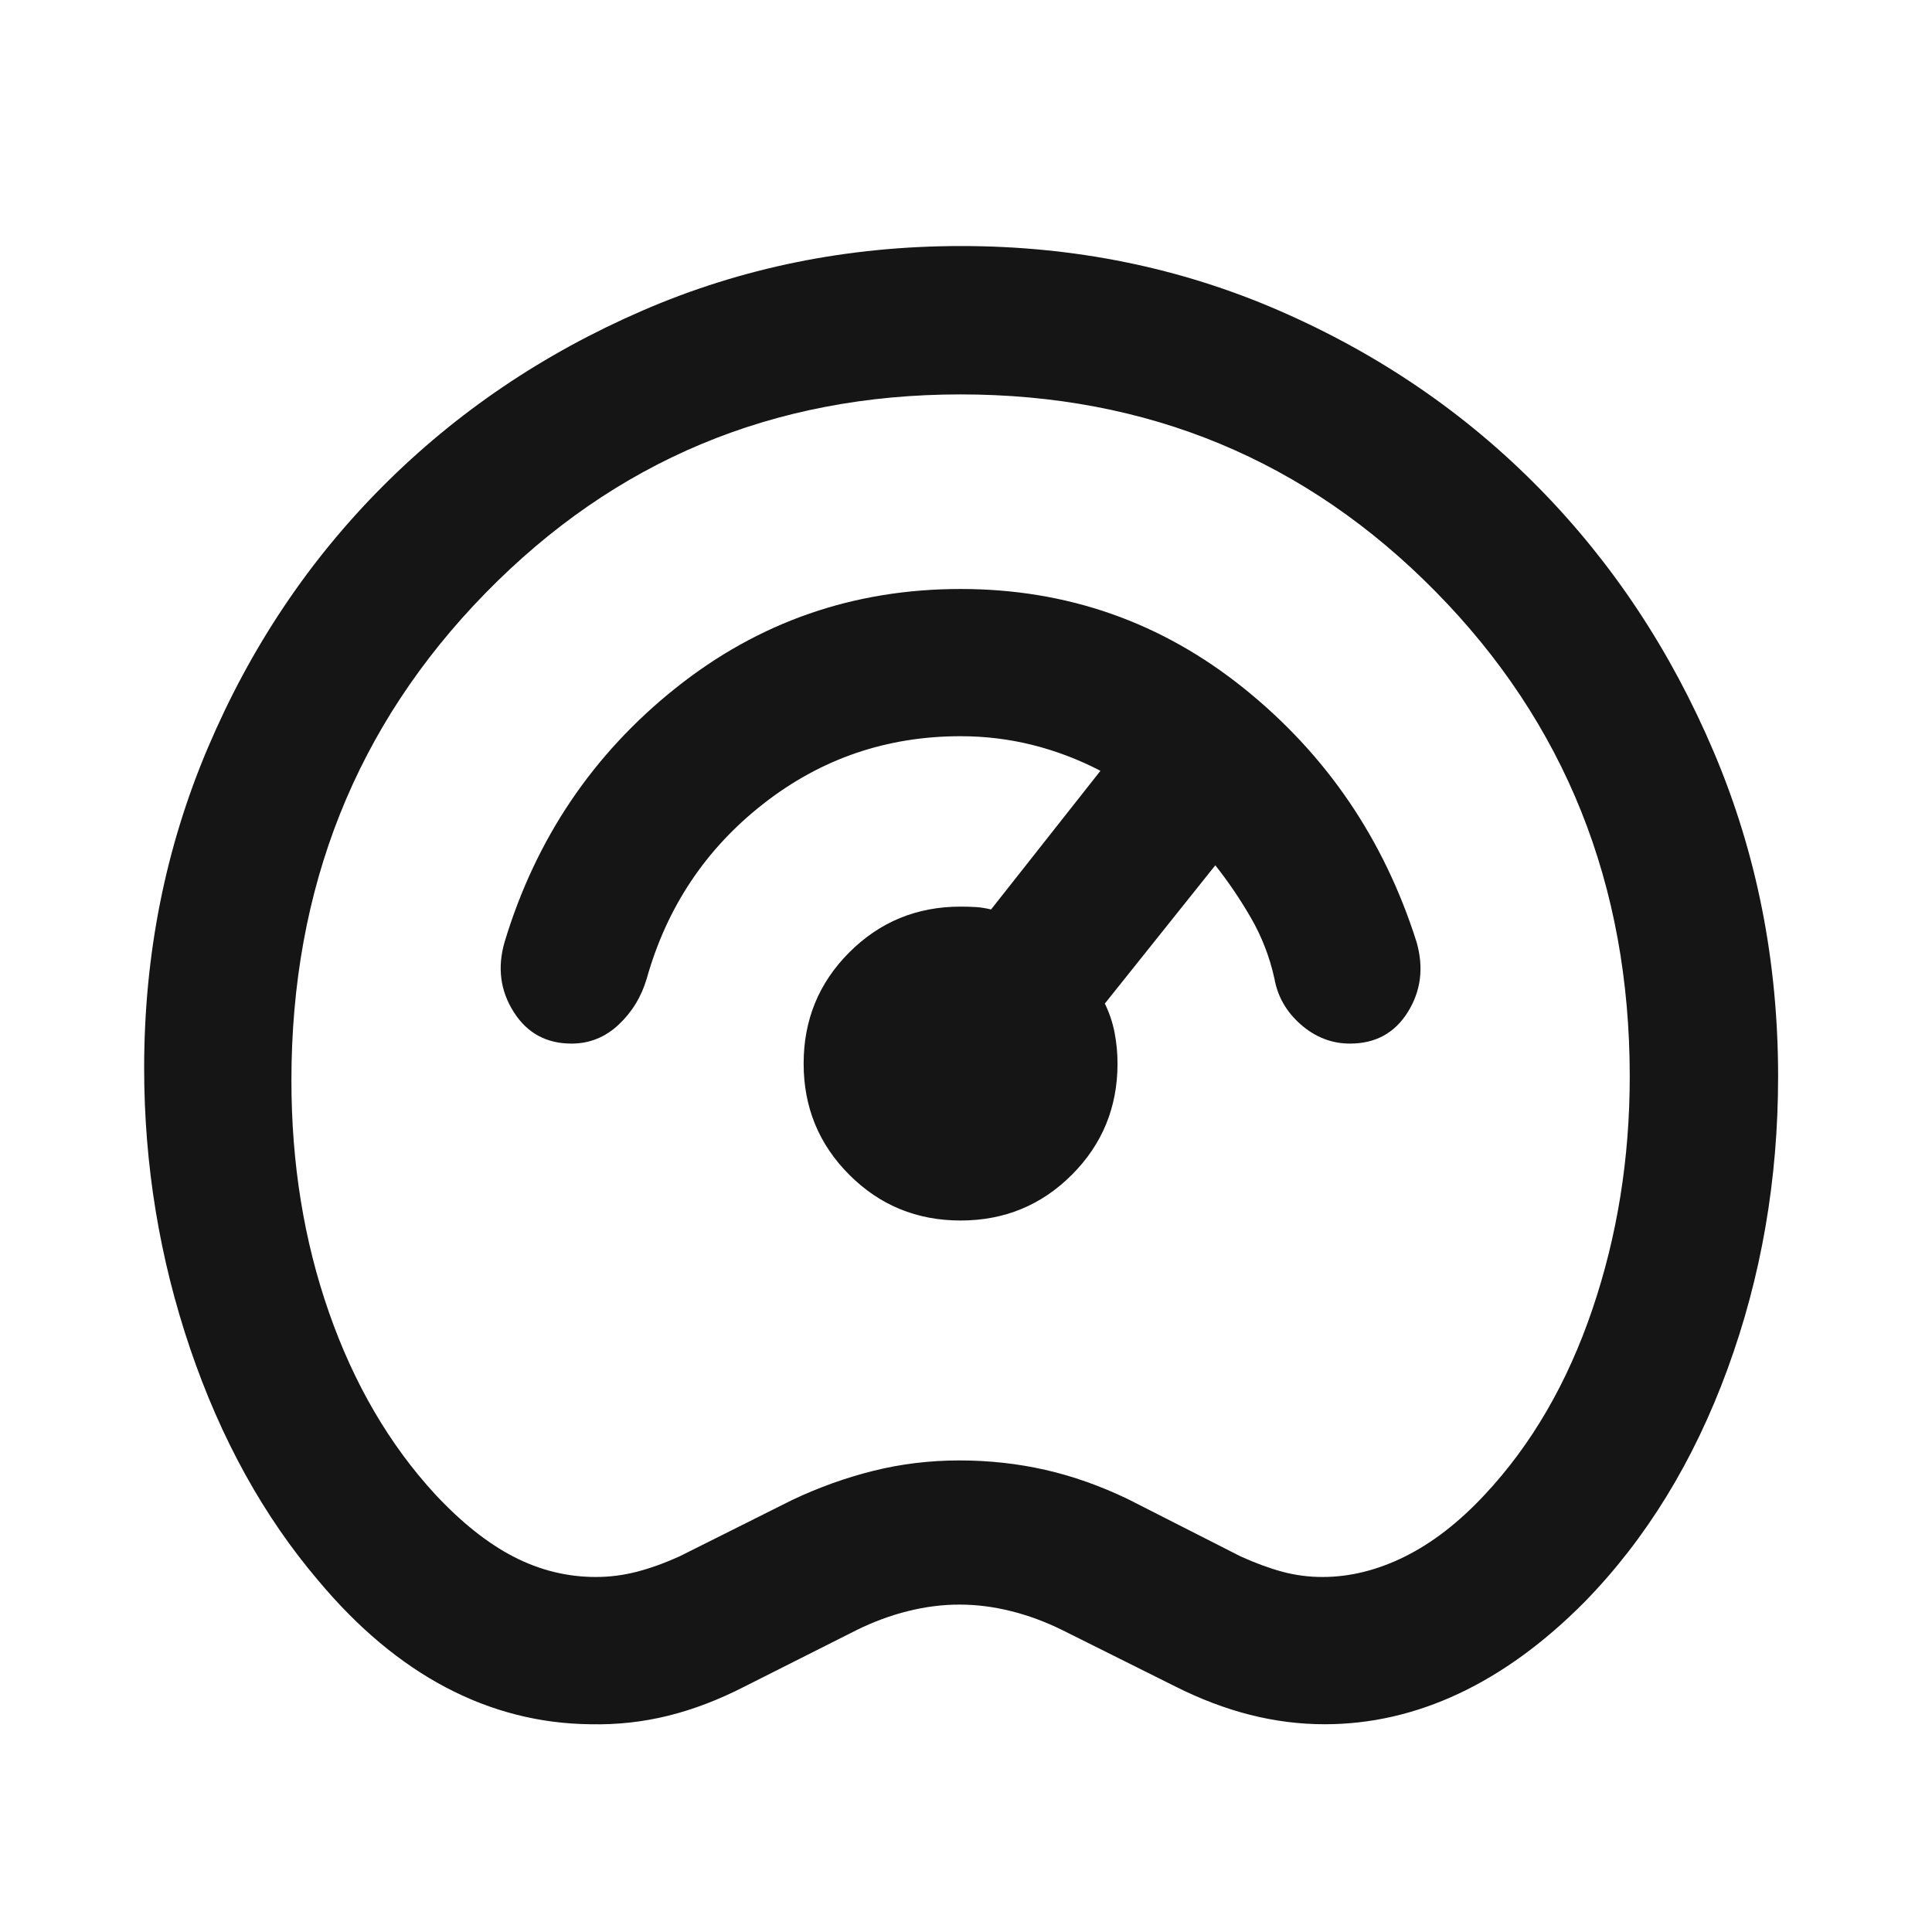 <svg width="49" height="49" viewBox="0 0 49 49" fill="none" xmlns="http://www.w3.org/2000/svg">
<mask id="mask0_63_311" style="mask-type:alpha" maskUnits="userSpaceOnUse" x="0" y="0" width="49" height="49">
<rect x="0.362" y="0.975" width="48" height="48" fill="#D9D9D9"/>
</mask>
<g mask="url(#mask0_63_311)">
<path d="M14.974 43.731C13.687 43.717 12.466 43.406 11.311 42.798C10.156 42.191 9.078 41.288 8.075 40.09C6.684 38.455 5.6 36.492 4.822 34.202C4.045 31.912 3.656 29.541 3.656 27.088C3.656 24.208 4.195 21.5 5.273 18.963C6.351 16.426 7.828 14.217 9.702 12.338C11.576 10.458 13.773 8.971 16.292 7.879C18.811 6.786 21.506 6.24 24.377 6.24C27.247 6.24 29.941 6.788 32.459 7.885C34.977 8.983 37.17 10.481 39.037 12.382C40.904 14.282 42.38 16.513 43.467 19.075C44.554 21.637 45.097 24.38 45.097 27.303C45.097 29.916 44.669 32.391 43.812 34.728C42.956 37.065 41.748 39.032 40.189 40.629C39.168 41.659 38.105 42.434 37 42.953C35.894 43.472 34.759 43.731 33.595 43.731C32.963 43.731 32.333 43.651 31.705 43.492C31.076 43.333 30.446 43.093 29.813 42.775L26.949 41.346C26.516 41.132 26.079 40.97 25.638 40.861C25.198 40.751 24.763 40.696 24.334 40.696C23.905 40.696 23.47 40.751 23.03 40.861C22.589 40.97 22.152 41.132 21.719 41.346L18.883 42.775C18.236 43.108 17.592 43.354 16.951 43.514C16.309 43.673 15.65 43.746 14.974 43.731ZM15.111 39.996C15.466 39.996 15.816 39.951 16.161 39.861C16.507 39.77 16.863 39.641 17.23 39.475L20.086 38.046C20.757 37.727 21.445 37.48 22.149 37.304C22.854 37.128 23.582 37.04 24.334 37.04C25.085 37.04 25.811 37.12 26.511 37.279C27.21 37.438 27.907 37.685 28.601 38.018L31.467 39.475C31.833 39.641 32.183 39.77 32.516 39.861C32.848 39.951 33.19 39.996 33.542 39.996C34.241 39.996 34.939 39.822 35.637 39.475C36.335 39.127 37.008 38.605 37.656 37.909C38.841 36.643 39.751 35.078 40.384 33.215C41.017 31.353 41.334 29.382 41.334 27.303C41.334 22.436 39.692 18.336 36.409 15.003C33.126 11.669 29.11 10.003 24.362 10.003C19.614 10.003 15.599 11.681 12.316 15.039C9.032 18.396 7.391 22.517 7.391 27.403C7.391 29.503 7.707 31.461 8.341 33.278C8.974 35.094 9.874 36.636 11.04 37.903C11.707 38.617 12.372 39.145 13.034 39.486C13.696 39.826 14.389 39.996 15.111 39.996ZM24.362 30.955C25.471 30.955 26.411 30.569 27.184 29.796C27.956 29.024 28.343 28.083 28.343 26.975C28.343 26.708 28.318 26.446 28.268 26.189C28.218 25.931 28.136 25.686 28.021 25.453L30.823 21.946C31.149 22.357 31.45 22.801 31.727 23.279C32.003 23.758 32.201 24.269 32.321 24.814C32.402 25.275 32.627 25.666 32.995 25.987C33.363 26.308 33.778 26.468 34.238 26.468C34.885 26.468 35.374 26.201 35.707 25.666C36.039 25.131 36.113 24.541 35.928 23.894C35.104 21.291 33.647 19.148 31.556 17.464C29.464 15.78 27.067 14.938 24.363 14.938C21.645 14.938 19.235 15.776 17.134 17.453C15.033 19.13 13.587 21.277 12.797 23.894C12.611 24.541 12.689 25.131 13.029 25.666C13.368 26.201 13.857 26.468 14.496 26.468C14.95 26.468 15.348 26.308 15.691 25.987C16.032 25.666 16.27 25.275 16.404 24.814C16.915 23.003 17.901 21.527 19.362 20.385C20.822 19.243 22.489 18.672 24.362 18.672C24.987 18.672 25.595 18.746 26.186 18.894C26.777 19.042 27.352 19.26 27.91 19.549L25.136 23.066C24.998 23.033 24.869 23.012 24.749 23.005C24.628 22.998 24.5 22.994 24.362 22.994C23.254 22.994 22.313 23.381 21.541 24.153C20.768 24.926 20.382 25.866 20.382 26.975C20.382 28.083 20.768 29.024 21.541 29.796C22.313 30.569 23.254 30.955 24.362 30.955Z" fill="#151515"/>
</g>
</svg>
